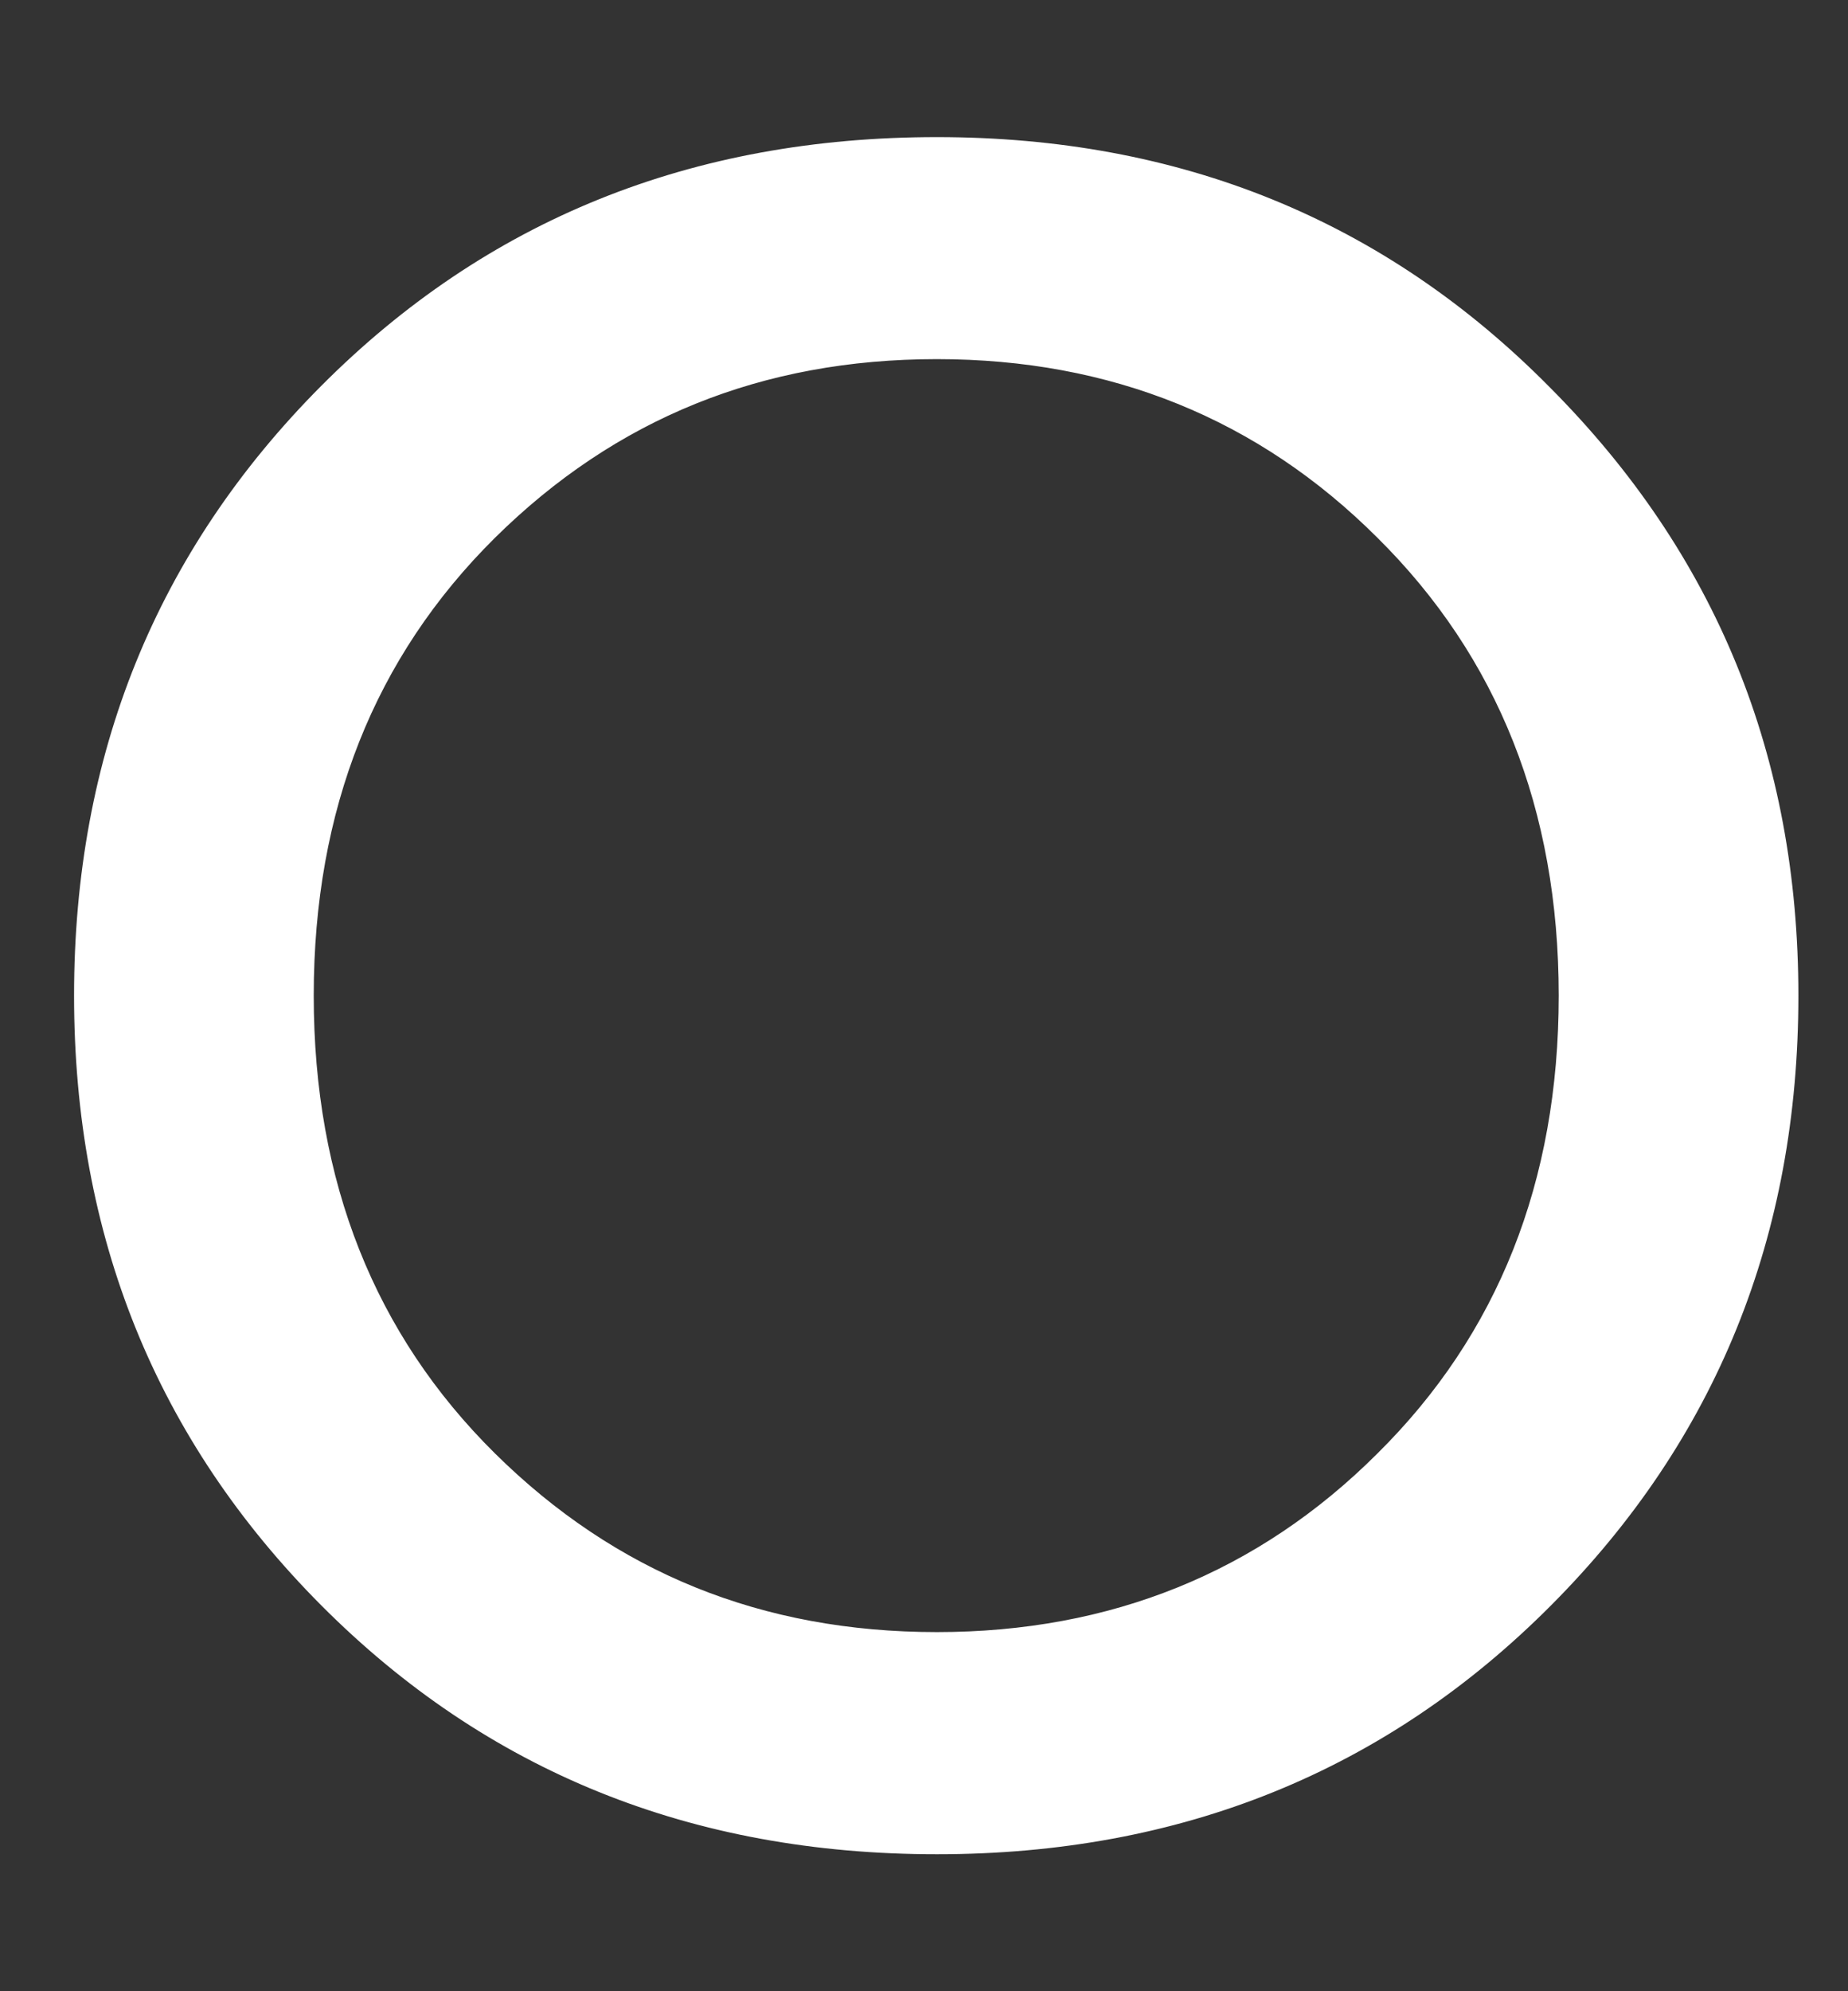 <?xml version="1.0" encoding="UTF-8" standalone="no"?><svg width='13' height='14' viewBox='0 0 13 14' fill='none' xmlns='http://www.w3.org/2000/svg'>
<rect x="0" y="0" width="13" height="14" fill="#333333" stroke="none"/>
<path d='M10.855 11.23C9.708 12.382 8.286 12.957 6.591 12.957C4.885 12.957 3.464 12.382 2.316 11.23C1.171 10.08 0.601 8.67 0.601 7C0.601 5.33 1.171 3.92 2.316 2.77C3.464 1.618 4.885 1.044 6.591 1.044C8.277 1.044 9.698 1.618 10.846 2.78C12.001 3.939 12.571 5.34 12.571 7C12.571 8.67 12.001 10.08 10.855 11.23ZM3.425 10.275C4.288 11.128 5.339 11.555 6.591 11.555C7.833 11.555 8.893 11.128 9.747 10.275C10.608 9.423 11.045 8.328 11.045 7C11.045 5.672 10.608 4.578 9.747 3.725C8.893 2.872 7.833 2.445 6.591 2.445C5.339 2.445 4.288 2.872 3.425 3.725C2.564 4.578 2.127 5.672 2.127 7C2.127 8.328 2.564 9.423 3.425 10.275V10.275Z' fill='white' stroke='white' stroke-width='0.16' stroke-miterlimit='10'/>
</svg>
